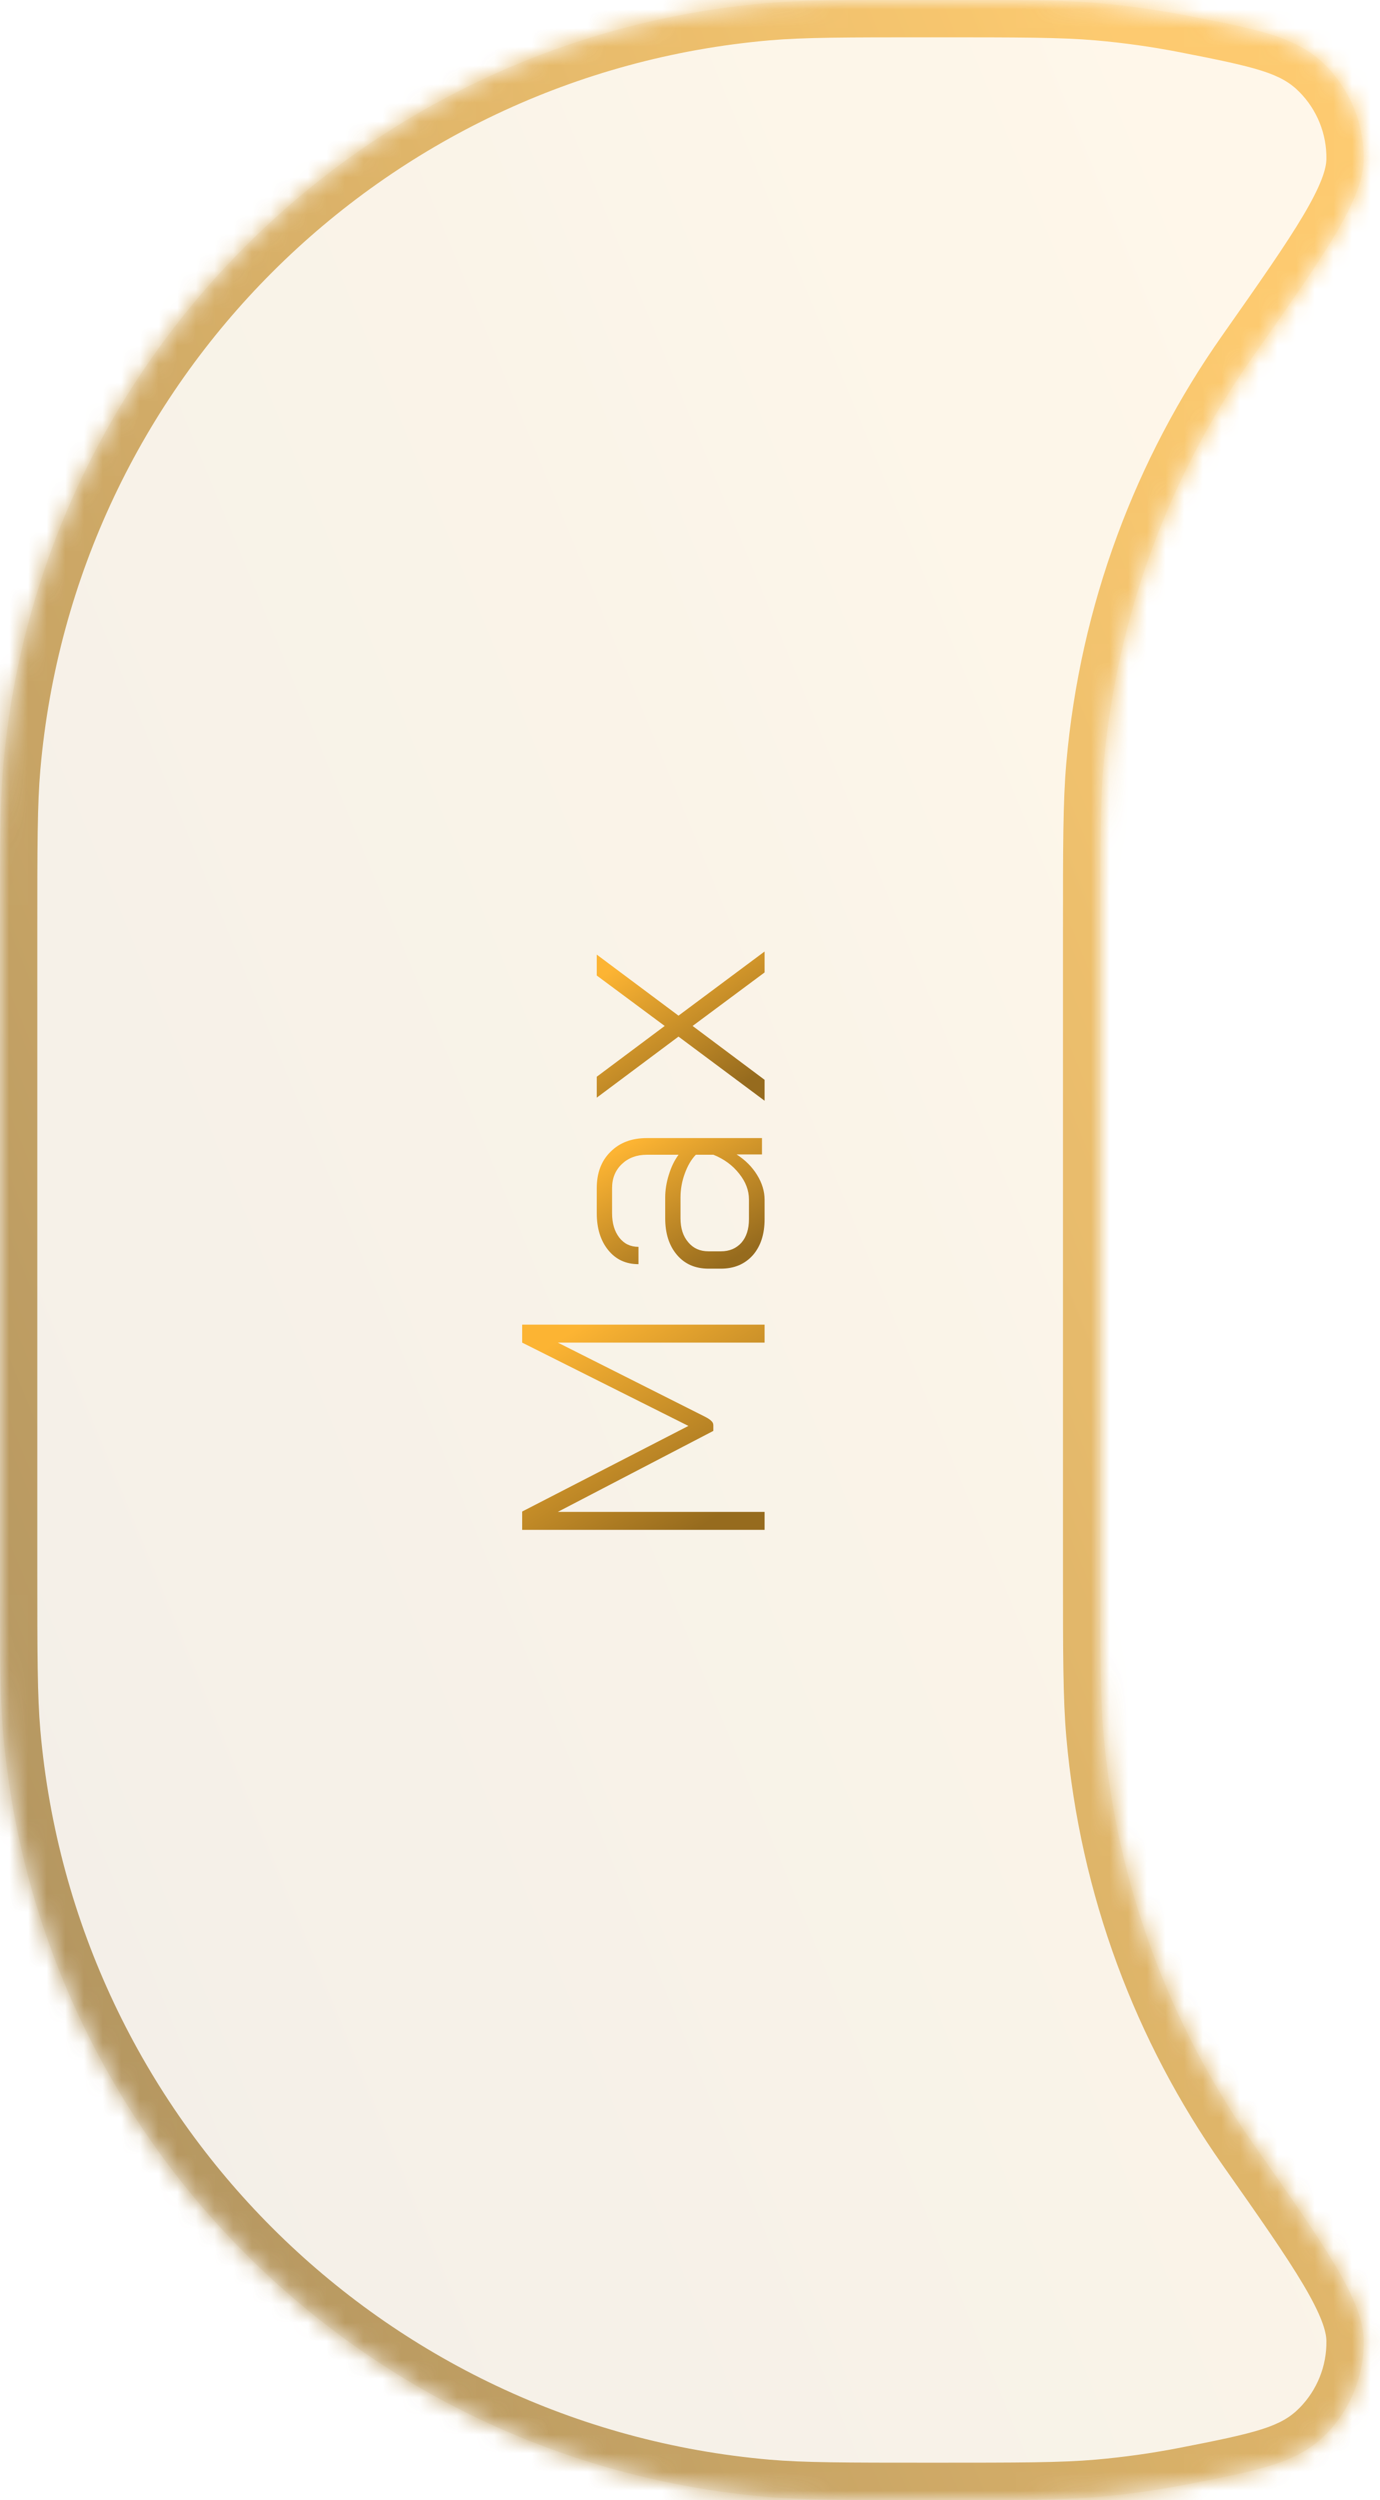 <svg width="74" height="134" viewBox="0 0 74 134" fill="none" xmlns="http://www.w3.org/2000/svg">
<g opacity="0.7">
<mask id="path-1-inside-1_1245_588" fill="white">
<path fill-rule="evenodd" clip-rule="evenodd" d="M50 0C54.643 0 56.965 0 58.922 0.171C60.513 0.31 62.079 0.532 63.617 0.83C67.591 1.603 69.578 1.989 71.096 3.519C72.421 4.855 73.154 6.674 73.126 8.555C73.093 10.711 71.118 13.521 67.167 19.143C62.736 25.449 59.882 32.949 59.171 41.078C59 43.035 59 45.357 59 50V84C59 88.643 59 90.965 59.171 92.922C59.882 101.051 62.736 108.551 67.167 114.857C71.118 120.478 73.093 123.289 73.126 125.445C73.154 127.326 72.421 129.145 71.096 130.481C69.578 132.011 67.591 132.397 63.617 133.169C62.079 133.468 60.513 133.69 58.922 133.829C56.965 134 54.643 134 50 134C45.357 134 43.035 134 41.078 133.829C19.323 131.925 2.075 114.677 0.171 92.922C0 90.965 0 88.643 0 84V50C0 45.357 0 43.035 0.171 41.078C2.075 19.323 19.323 2.075 41.078 0.171C43.035 0 45.357 0 50 0Z"/>
</mask>
<path fill-rule="evenodd" clip-rule="evenodd" d="M50 0C54.643 0 56.965 0 58.922 0.171C60.513 0.31 62.079 0.532 63.617 0.83C67.591 1.603 69.578 1.989 71.096 3.519C72.421 4.855 73.154 6.674 73.126 8.555C73.093 10.711 71.118 13.521 67.167 19.143C62.736 25.449 59.882 32.949 59.171 41.078C59 43.035 59 45.357 59 50V84C59 88.643 59 90.965 59.171 92.922C59.882 101.051 62.736 108.551 67.167 114.857C71.118 120.478 73.093 123.289 73.126 125.445C73.154 127.326 72.421 129.145 71.096 130.481C69.578 132.011 67.591 132.397 63.617 133.169C62.079 133.468 60.513 133.69 58.922 133.829C56.965 134 54.643 134 50 134C45.357 134 43.035 134 41.078 133.829C19.323 131.925 2.075 114.677 0.171 92.922C0 90.965 0 88.643 0 84V50C0 45.357 0 43.035 0.171 41.078C2.075 19.323 19.323 2.075 41.078 0.171C43.035 0 45.357 0 50 0Z" fill="url(#paint0_linear_1245_588)" fill-opacity="0.15"/>
<path d="M58.922 0.171L58.748 2.164L58.748 2.164L58.922 0.171ZM59.171 41.078L57.178 40.904L57.178 40.904L59.171 41.078ZM59.171 92.922L57.178 93.096L57.178 93.096L59.171 92.922ZM58.922 133.829L59.096 135.821L59.096 135.821L58.922 133.829ZM41.078 133.829L40.904 135.821L40.904 135.821L41.078 133.829ZM0.171 92.922L-1.821 93.096L-1.821 93.096L0.171 92.922ZM0.171 41.078L2.164 41.252L2.164 41.252L0.171 41.078ZM41.078 0.171L41.252 2.164L41.252 2.164L41.078 0.171ZM73.126 125.445L75.126 125.414L73.126 125.445ZM63.617 133.169L63.998 135.133L63.617 133.169ZM71.096 130.481L69.676 129.072L71.096 130.481ZM71.096 3.519L69.676 4.928L71.096 3.519ZM67.167 19.143L65.531 17.994L67.167 19.143ZM73.126 8.555L75.126 8.586L73.126 8.555ZM59.096 -1.821C57.03 -2.002 54.601 -2 50 -2V2C54.685 2 56.899 2.002 58.748 2.164L59.096 -1.821ZM63.998 -1.133C62.392 -1.445 60.757 -1.676 59.096 -1.821L58.748 2.164C60.268 2.297 61.766 2.508 63.235 2.794L63.998 -1.133ZM61.163 41.252C61.843 33.483 64.57 26.318 68.803 20.293L65.531 17.994C60.902 24.58 57.921 32.415 57.178 40.904L61.163 41.252ZM61 50C61 45.315 61.002 43.101 61.163 41.252L57.178 40.904C56.998 42.97 57 45.399 57 50H61ZM61 84V50H57V84H61ZM61.163 92.748C61.002 90.899 61 88.685 61 84H57C57 88.601 56.998 91.03 57.178 93.096L61.163 92.748ZM68.803 113.707C64.57 107.682 61.843 100.517 61.163 92.748L57.178 93.096C57.921 101.585 60.902 109.42 65.531 116.006L68.803 113.707ZM59.096 135.821C60.757 135.676 62.392 135.445 63.998 135.133L63.235 131.206C61.766 131.492 60.268 131.703 58.748 131.836L59.096 135.821ZM50 136C54.601 136 57.03 136.002 59.096 135.821L58.748 131.836C56.899 131.998 54.685 132 50 132V136ZM40.904 135.821C42.97 136.002 45.399 136 50 136V132C45.315 132 43.101 131.998 41.252 131.836L40.904 135.821ZM-1.821 93.096C0.167 115.818 18.182 133.833 40.904 135.821L41.252 131.836C20.464 130.018 3.982 113.536 2.164 92.748L-1.821 93.096ZM-2 84C-2 88.601 -2.002 91.03 -1.821 93.096L2.164 92.748C2.002 90.899 2 88.685 2 84H-2ZM-2 50V84H2V50H-2ZM-1.821 40.904C-2.002 42.97 -2 45.399 -2 50H2C2 45.315 2.002 43.101 2.164 41.252L-1.821 40.904ZM40.904 -1.821C18.182 0.167 0.167 18.182 -1.821 40.904L2.164 41.252C3.982 20.464 20.464 3.982 41.252 2.164L40.904 -1.821ZM50 -2C45.399 -2 42.97 -2.002 40.904 -1.821L41.252 2.164C43.101 2.002 45.315 2 50 2V-2ZM65.531 116.006C67.526 118.845 68.952 120.878 69.895 122.47C70.861 124.101 71.118 124.955 71.126 125.475L75.126 125.414C75.101 123.779 74.354 122.15 73.337 120.432C72.296 118.673 70.759 116.489 68.803 113.707L65.531 116.006ZM63.998 135.133C67.747 134.404 70.469 133.952 72.516 131.889L69.676 129.072C68.687 130.069 67.435 130.39 63.235 131.206L63.998 135.133ZM71.126 125.475C71.147 126.818 70.622 128.118 69.676 129.072L72.516 131.889C74.22 130.171 75.162 127.834 75.126 125.414L71.126 125.475ZM63.235 2.794C67.435 3.61 68.687 3.93 69.676 4.928L72.516 2.111C70.469 0.048 67.747 -0.404 63.998 -1.133L63.235 2.794ZM68.803 20.293C70.759 17.511 72.296 15.327 73.337 13.568C74.354 11.85 75.101 10.221 75.126 8.586L71.126 8.525C71.118 9.045 70.861 9.899 69.895 11.53C68.952 13.122 67.526 15.155 65.531 17.994L68.803 20.293ZM69.676 4.928C70.622 5.882 71.147 7.182 71.126 8.525L75.126 8.586C75.162 6.166 74.22 3.829 72.516 2.111L69.676 4.928Z" fill="url(#paint1_linear_1245_588)" mask="url(#path-1-inside-1_1245_588)"/>
</g>
<path d="M36.383 55.561L32 58.834V57.713L35.643 54.991L32 52.287V51.166L36.383 54.439L41 51V52.122L37.14 54.991L41 57.878V59L36.383 55.561Z" fill="url(#paint2_linear_1245_588)"/>
<path d="M41 65.351C41 66.154 40.79 66.796 40.371 67.278C39.94 67.759 39.369 68 38.658 68H37.994C37.283 68 36.718 67.754 36.299 67.26C35.88 66.767 35.67 66.114 35.67 65.3V64.182C35.67 63.792 35.734 63.391 35.862 62.978C35.99 62.554 36.165 62.193 36.386 61.894H34.691C34.144 61.894 33.695 62.061 33.346 62.393C32.996 62.726 32.821 63.156 32.821 63.683V65.025C32.821 65.564 32.95 65.999 33.206 66.332C33.462 66.664 33.806 66.831 34.237 66.831V67.759C33.561 67.759 33.019 67.507 32.612 67.002C32.204 66.498 32 65.839 32 65.025V63.683C32 62.869 32.245 62.221 32.734 61.74C33.223 61.246 33.876 61 34.691 61H40.86V61.877H39.497C39.963 62.175 40.33 62.542 40.598 62.978C40.866 63.414 41 63.855 41 64.302V65.351ZM40.161 64.285C40.161 63.803 39.986 63.345 39.637 62.909C39.287 62.462 38.827 62.124 38.256 61.894H37.313C37.068 62.147 36.87 62.485 36.718 62.909C36.567 63.322 36.491 63.746 36.491 64.182V65.3C36.491 65.839 36.631 66.269 36.911 66.59C37.179 66.911 37.54 67.071 37.994 67.071H38.658C39.113 67.071 39.48 66.916 39.759 66.607C40.027 66.297 40.161 65.879 40.161 65.351V64.285Z" fill="url(#paint3_linear_1245_588)"/>
<path d="M28 82V81.018L36.914 76.429L28 71.964V71H41V71.964H29.913L37.824 75.946C37.985 76.03 38.097 76.107 38.159 76.179C38.221 76.238 38.251 76.309 38.251 76.393V76.696L29.913 81.036H41V82H28Z" fill="url(#paint4_linear_1245_588)"/>
<defs>
<linearGradient id="paint0_linear_1245_588" x1="66.893" y1="18.059" x2="-17.701" y2="53.017" gradientUnits="userSpaceOnUse">
<stop stop-color="#FCB433"/>
<stop offset="1" stop-color="#966B1E"/>
</linearGradient>
<linearGradient id="paint1_linear_1245_588" x1="66.768" y1="18.059" x2="-17.851" y2="53.042" gradientUnits="userSpaceOnUse">
<stop stop-color="#FCB433"/>
<stop offset="1" stop-color="#966B1E"/>
</linearGradient>
<linearGradient id="paint2_linear_1245_588" x1="33.213" y1="51.696" x2="38.235" y2="59.153" gradientUnits="userSpaceOnUse">
<stop stop-color="#FCB433"/>
<stop offset="1" stop-color="#966B1E"/>
</linearGradient>
<linearGradient id="paint3_linear_1245_588" x1="33.213" y1="61.609" x2="37.361" y2="68.649" gradientUnits="userSpaceOnUse">
<stop stop-color="#FCB433"/>
<stop offset="1" stop-color="#966B1E"/>
</linearGradient>
<linearGradient id="paint4_linear_1245_588" x1="29.752" y1="71.957" x2="36.523" y2="82.52" gradientUnits="userSpaceOnUse">
<stop stop-color="#FCB433"/>
<stop offset="1" stop-color="#966B1E"/>
</linearGradient>
</defs>
</svg>
